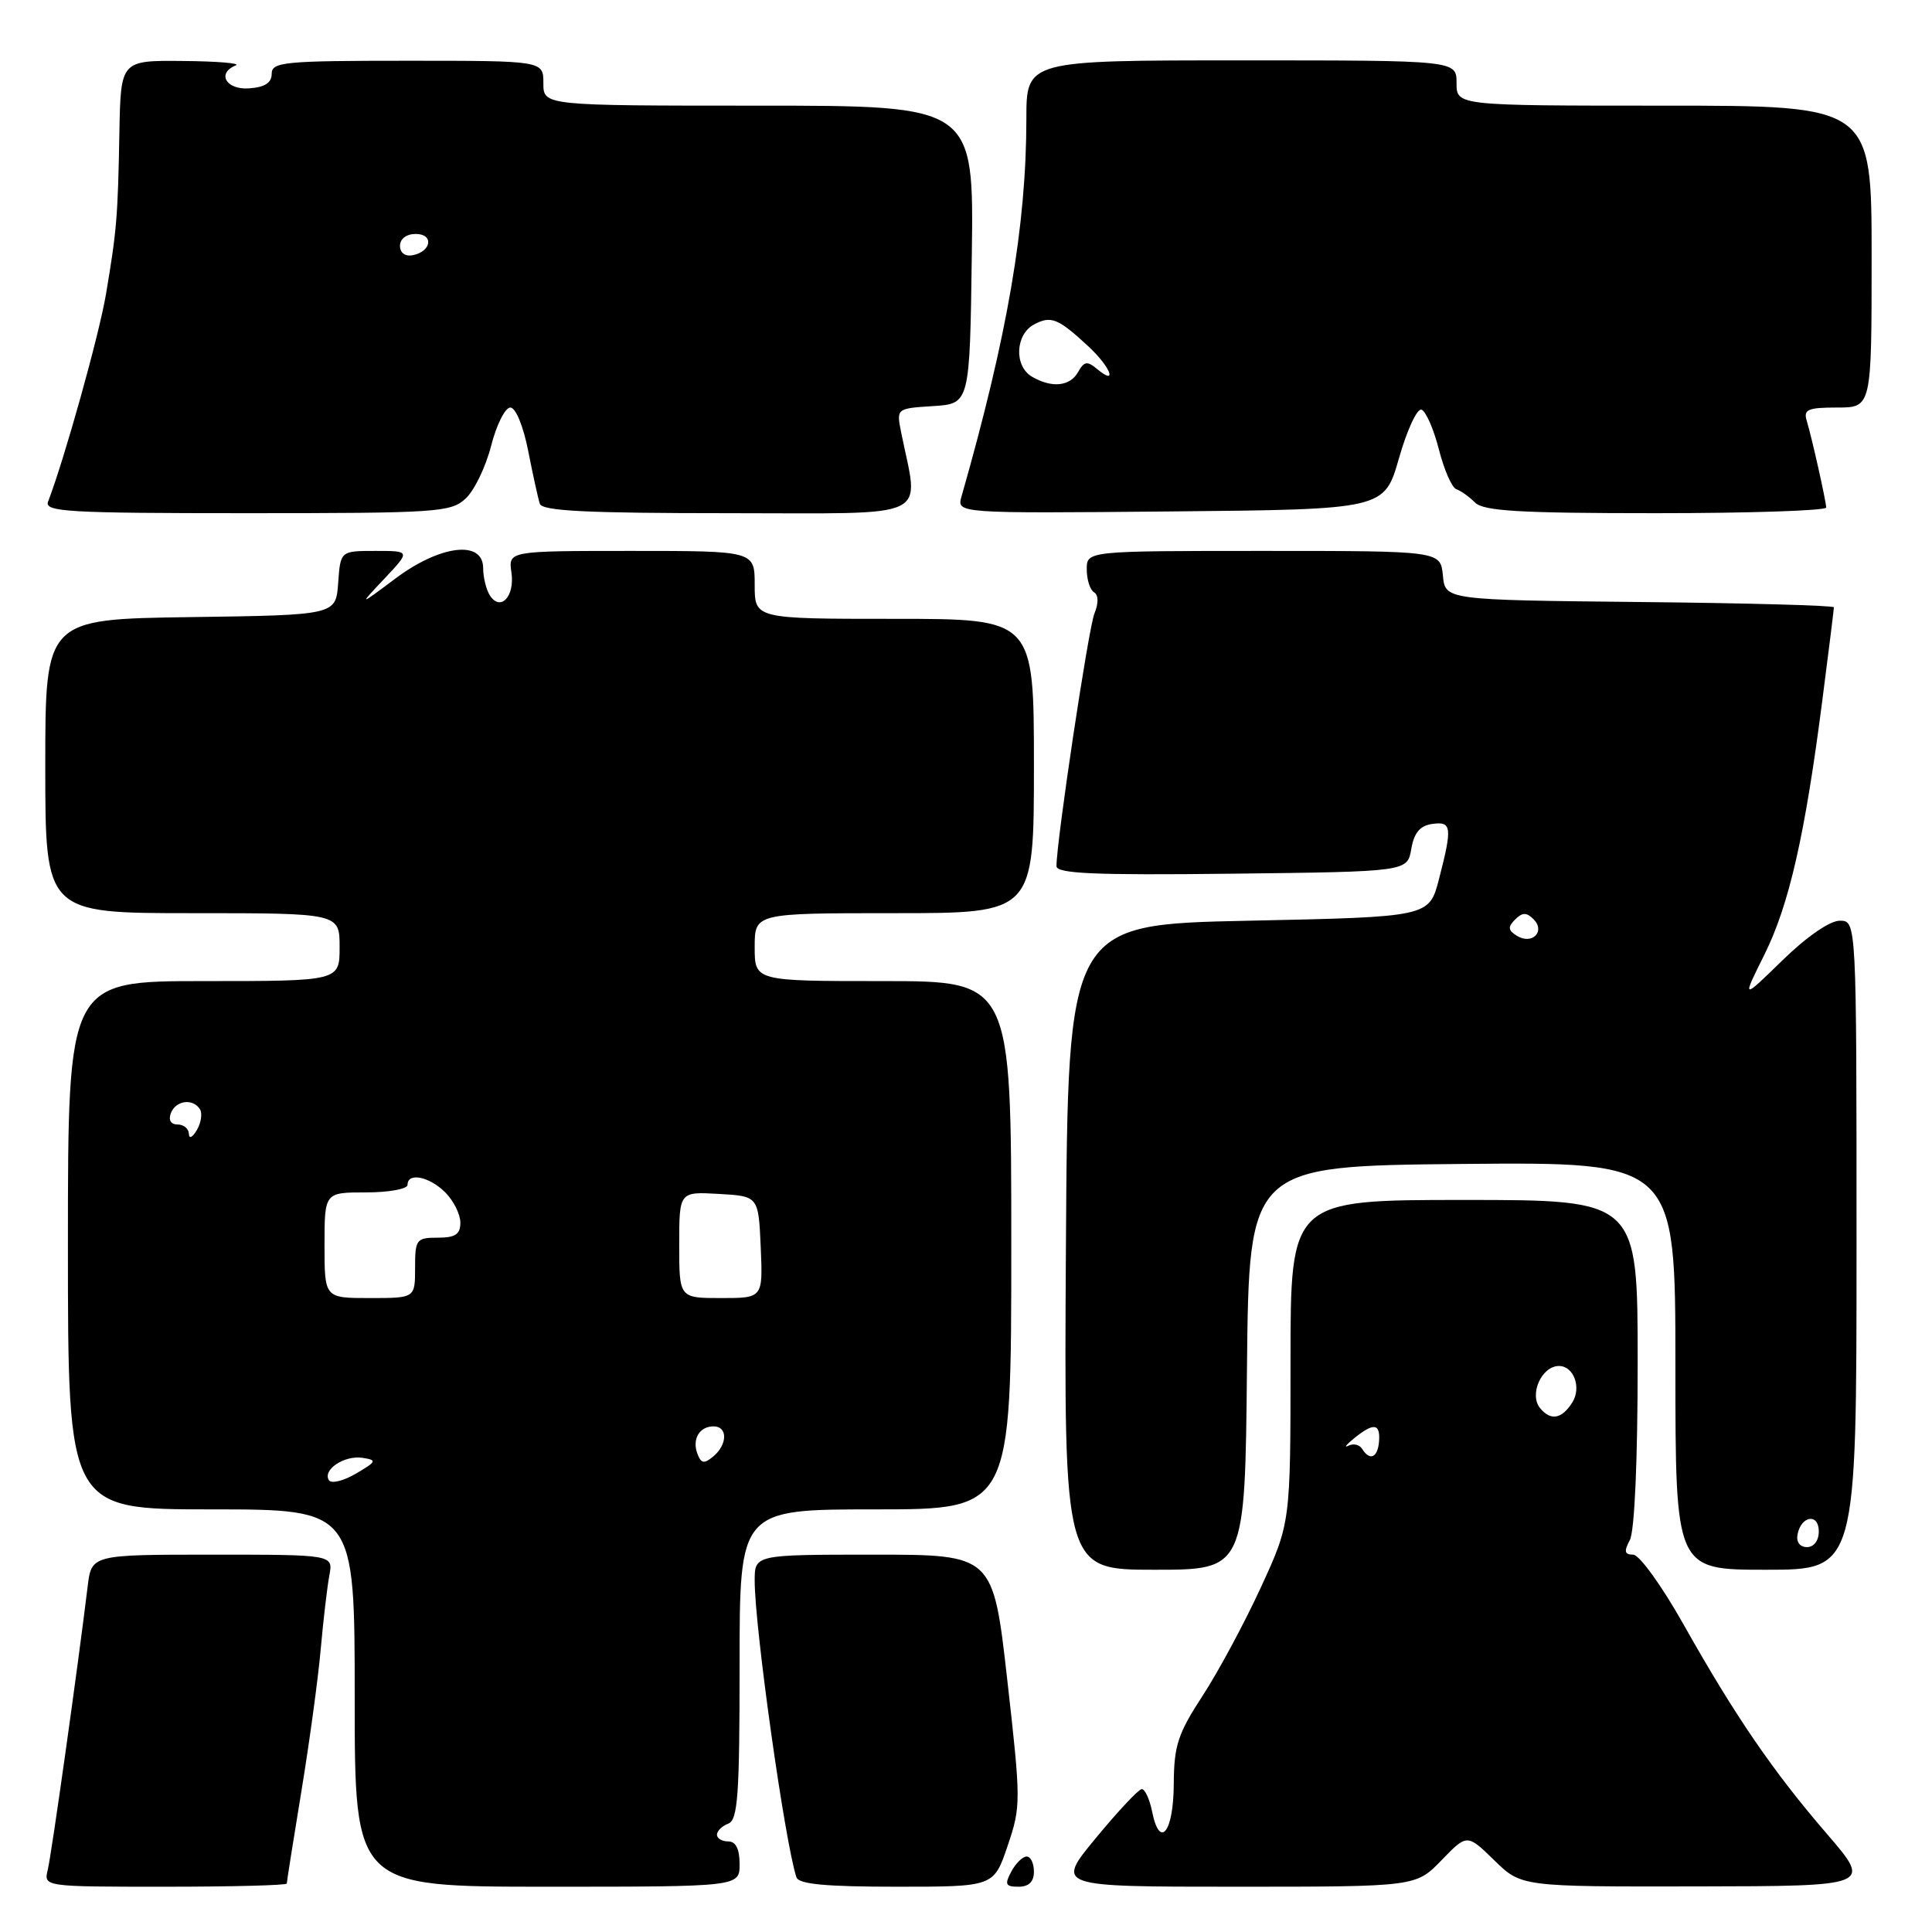 <?xml version="1.0" encoding="UTF-8" standalone="no"?>
<!DOCTYPE svg PUBLIC "-//W3C//DTD SVG 1.1//EN" "http://www.w3.org/Graphics/SVG/1.1/DTD/svg11.dtd" >
<svg xmlns="http://www.w3.org/2000/svg" xmlns:xlink="http://www.w3.org/1999/xlink" version="1.1" viewBox="0 0 256 256">
 <g >
 <path fill="currentColor"
d=" M 38.00 249.58 C 38.00 249.35 38.87 243.83 39.94 237.33 C 41.01 230.82 42.16 222.35 42.50 218.50 C 42.84 214.65 43.36 210.26 43.64 208.75 C 44.16 206.00 44.16 206.00 28.14 206.00 C 12.12 206.00 12.12 206.00 11.61 210.25 C 10.35 220.66 6.83 245.71 6.33 247.75 C 5.78 250.00 5.78 250.00 21.89 250.00 C 30.75 250.00 38.00 249.81 38.00 249.58 Z  M 98.00 247.00 C 98.00 245.00 97.50 244.00 96.50 244.00 C 95.67 244.00 95.00 243.60 95.00 243.11 C 95.00 242.62 95.67 241.95 96.50 241.64 C 97.77 241.15 98.00 237.86 98.00 220.53 C 98.00 200.00 98.00 200.00 116.00 200.00 C 134.00 200.00 134.00 200.00 134.00 165.00 C 134.00 130.00 134.00 130.00 117.00 130.00 C 100.00 130.00 100.00 130.00 100.00 125.50 C 100.00 121.00 100.00 121.00 118.50 121.00 C 137.00 121.00 137.00 121.00 137.00 101.50 C 137.00 82.00 137.00 82.00 118.50 82.00 C 100.00 82.00 100.00 82.00 100.00 77.50 C 100.00 73.00 100.00 73.00 83.67 73.00 C 67.35 73.00 67.35 73.00 67.77 75.88 C 68.23 79.05 66.30 81.08 64.90 78.88 C 64.42 78.12 64.02 76.49 64.02 75.25 C 63.99 71.53 58.34 72.21 52.39 76.66 C 47.50 80.32 47.50 80.32 50.95 76.66 C 54.39 73.00 54.39 73.00 49.75 73.00 C 45.11 73.00 45.11 73.00 44.81 77.25 C 44.50 81.50 44.50 81.50 25.25 81.77 C 6.00 82.04 6.00 82.04 6.00 101.52 C 6.00 121.00 6.00 121.00 25.50 121.00 C 45.00 121.00 45.00 121.00 45.00 125.50 C 45.00 130.00 45.00 130.00 27.00 130.00 C 9.00 130.00 9.00 130.00 9.00 165.00 C 9.00 200.00 9.00 200.00 28.00 200.00 C 47.00 200.00 47.00 200.00 47.00 225.00 C 47.00 250.00 47.00 250.00 72.50 250.00 C 98.00 250.00 98.00 250.00 98.00 247.00 Z  M 133.51 244.60 C 135.29 239.35 135.29 238.73 133.47 222.60 C 131.59 206.00 131.59 206.00 115.79 206.00 C 100.00 206.00 100.00 206.00 100.00 209.45 C 100.00 215.68 103.99 244.06 105.53 248.75 C 105.83 249.66 109.40 250.00 118.81 250.00 C 131.68 250.00 131.68 250.00 133.51 244.60 Z  M 137.00 248.00 C 137.00 246.90 136.57 246.00 136.04 246.00 C 135.50 246.00 134.59 246.90 134.00 248.00 C 133.09 249.70 133.24 250.00 134.96 250.00 C 136.33 250.00 137.00 249.34 137.00 248.00 Z  M 191.01 246.49 C 194.40 242.99 194.40 242.99 197.99 246.49 C 201.58 250.00 201.58 250.00 224.80 249.96 C 248.03 249.92 248.03 249.92 242.11 243.04 C 234.88 234.65 229.91 227.38 223.08 215.25 C 220.20 210.13 217.22 206.00 216.40 206.00 C 215.26 206.00 215.16 205.57 215.96 204.07 C 216.59 202.90 217.00 193.52 217.00 180.57 C 217.00 159.00 217.00 159.00 194.00 159.00 C 171.00 159.00 171.00 159.00 171.00 180.40 C 171.00 201.80 171.00 201.80 167.08 210.32 C 164.93 215.00 161.46 221.46 159.37 224.67 C 156.07 229.73 155.56 231.28 155.53 236.41 C 155.50 242.79 153.67 245.10 152.66 240.04 C 152.32 238.37 151.70 237.03 151.28 237.07 C 150.85 237.10 148.11 240.03 145.19 243.57 C 139.88 250.00 139.88 250.00 163.75 250.00 C 187.61 250.00 187.61 250.00 191.01 246.49 Z  M 165.23 181.25 C 165.50 154.50 165.50 154.50 193.75 154.23 C 222.00 153.97 222.00 153.97 222.00 180.98 C 222.00 208.00 222.00 208.00 234.00 208.00 C 246.00 208.00 246.00 208.00 246.00 165.00 C 246.00 122.00 246.00 122.00 243.78 122.00 C 242.46 122.00 239.40 124.11 236.18 127.25 C 230.80 132.50 230.80 132.50 233.79 126.50 C 237.07 119.90 239.18 110.64 241.48 92.70 C 242.32 86.21 243.00 80.70 243.00 80.47 C 243.00 80.23 231.41 79.91 217.25 79.77 C 191.50 79.50 191.50 79.50 191.19 76.25 C 190.87 73.00 190.87 73.00 167.44 73.00 C 144.00 73.00 144.00 73.00 144.00 75.44 C 144.00 76.78 144.43 78.15 144.96 78.48 C 145.56 78.84 145.58 79.92 145.02 81.29 C 144.22 83.24 139.98 111.51 139.99 114.77 C 140.00 115.76 145.00 115.98 163.24 115.77 C 186.48 115.50 186.48 115.50 187.00 112.50 C 187.37 110.35 188.15 109.41 189.76 109.18 C 192.37 108.81 192.46 109.57 190.67 116.50 C 189.37 121.50 189.37 121.50 165.44 122.00 C 141.50 122.50 141.50 122.50 141.24 165.25 C 140.98 208.00 140.98 208.00 152.97 208.00 C 164.97 208.00 164.97 208.00 165.23 181.25 Z  M 61.70 66.06 C 62.85 65.00 64.37 61.85 65.08 59.06 C 65.79 56.28 66.94 54.00 67.62 54.00 C 68.33 54.00 69.34 56.45 69.99 59.75 C 70.61 62.91 71.30 66.06 71.53 66.75 C 71.84 67.71 77.75 68.00 96.60 68.00 C 124.01 68.00 121.77 69.05 119.41 57.31 C 118.77 54.12 118.77 54.12 123.64 53.81 C 128.50 53.50 128.50 53.50 128.77 33.75 C 129.04 14.00 129.04 14.00 100.52 14.00 C 72.00 14.00 72.00 14.00 72.00 11.02 C 72.00 8.05 72.00 8.05 54.00 8.05 C 37.64 8.05 36.00 8.21 36.00 9.78 C 36.00 10.98 35.09 11.56 33.00 11.71 C 29.95 11.92 28.68 9.70 31.25 8.66 C 31.94 8.38 28.79 8.12 24.25 8.08 C 16.00 8.00 16.00 8.00 15.82 17.50 C 15.62 28.78 15.47 30.51 14.04 39.00 C 13.12 44.42 8.55 60.80 6.37 66.47 C 5.85 67.82 8.94 68.00 32.70 68.00 C 57.95 68.00 59.75 67.88 61.70 66.06 Z  M 185.37 60.72 C 186.43 56.99 187.78 54.09 188.35 54.28 C 188.93 54.48 189.97 56.85 190.66 59.55 C 191.35 62.26 192.39 64.63 192.97 64.82 C 193.56 65.02 194.67 65.81 195.45 66.59 C 196.58 67.72 201.33 68.00 219.43 68.00 C 231.84 68.00 241.99 67.66 241.98 67.25 C 241.94 66.30 240.10 58.07 239.40 55.75 C 238.94 54.26 239.55 54.00 243.43 54.00 C 248.00 54.00 248.00 54.00 248.00 34.00 C 248.00 14.00 248.00 14.00 220.50 14.00 C 193.00 14.00 193.00 14.00 193.00 11.00 C 193.00 8.00 193.00 8.00 164.50 8.00 C 136.00 8.00 136.00 8.00 136.00 15.75 C 135.99 29.94 133.50 44.44 127.41 65.77 C 126.76 68.03 126.76 68.03 155.09 67.77 C 183.43 67.50 183.43 67.50 185.37 60.72 Z  M 43.58 196.13 C 42.72 194.74 45.63 192.81 48.03 193.17 C 49.99 193.47 49.91 193.65 47.15 195.27 C 45.49 196.24 43.89 196.63 43.58 196.13 Z  M 92.42 192.66 C 91.67 190.70 92.67 189.00 94.56 189.00 C 96.44 189.00 96.41 191.41 94.51 192.99 C 93.31 193.99 92.91 193.93 92.42 192.66 Z  M 43.00 165.00 C 43.00 158.00 43.00 158.00 48.50 158.00 C 51.52 158.00 54.00 157.55 54.00 157.00 C 54.00 155.31 56.89 155.89 59.00 158.00 C 60.10 159.10 61.00 160.90 61.00 162.00 C 61.00 163.56 60.33 164.00 58.00 164.00 C 55.17 164.00 55.00 164.22 55.00 168.00 C 55.00 172.00 55.00 172.00 49.00 172.00 C 43.00 172.00 43.00 172.00 43.00 165.00 Z  M 90.00 164.95 C 90.00 157.90 90.00 157.90 95.25 158.20 C 100.50 158.50 100.50 158.50 100.80 165.25 C 101.09 172.00 101.09 172.00 95.55 172.00 C 90.00 172.00 90.00 172.00 90.00 164.95 Z  M 25.03 150.25 C 25.01 149.56 24.34 149.00 23.53 149.00 C 22.64 149.00 22.29 148.41 22.64 147.50 C 23.29 145.80 25.57 145.50 26.50 146.99 C 26.83 147.54 26.65 148.78 26.08 149.74 C 25.52 150.71 25.05 150.94 25.03 150.25 Z  M 180.49 191.98 C 180.14 191.42 179.33 191.23 178.68 191.56 C 178.03 191.88 178.37 191.44 179.44 190.57 C 182.03 188.48 182.91 188.59 182.73 191.00 C 182.56 193.16 181.50 193.62 180.49 191.98 Z  M 204.08 186.60 C 202.58 184.79 204.27 181.00 206.57 181.00 C 208.53 181.00 209.58 183.86 208.34 185.83 C 206.95 188.03 205.49 188.30 204.08 186.60 Z  M 238.18 203.33 C 238.66 200.82 241.00 200.48 241.00 202.92 C 241.00 204.15 240.35 205.00 239.43 205.00 C 238.50 205.00 237.99 204.32 238.18 203.33 Z  M 201.00 124.00 C 199.82 123.27 199.77 122.83 200.76 121.84 C 201.72 120.88 202.27 120.87 203.20 121.80 C 204.82 123.42 203.01 125.24 201.00 124.00 Z  M 53.00 32.57 C 53.00 31.65 53.85 31.00 55.08 31.00 C 57.52 31.00 57.18 33.34 54.67 33.82 C 53.68 34.01 53.00 33.50 53.00 32.57 Z  M 136.75 49.92 C 134.35 48.52 134.52 44.33 137.02 42.99 C 139.26 41.79 140.22 42.18 144.25 45.93 C 147.15 48.63 148.14 51.19 145.40 48.92 C 144.06 47.80 143.66 47.86 142.85 49.30 C 141.79 51.20 139.38 51.45 136.75 49.92 Z "/>
</g>
</svg>